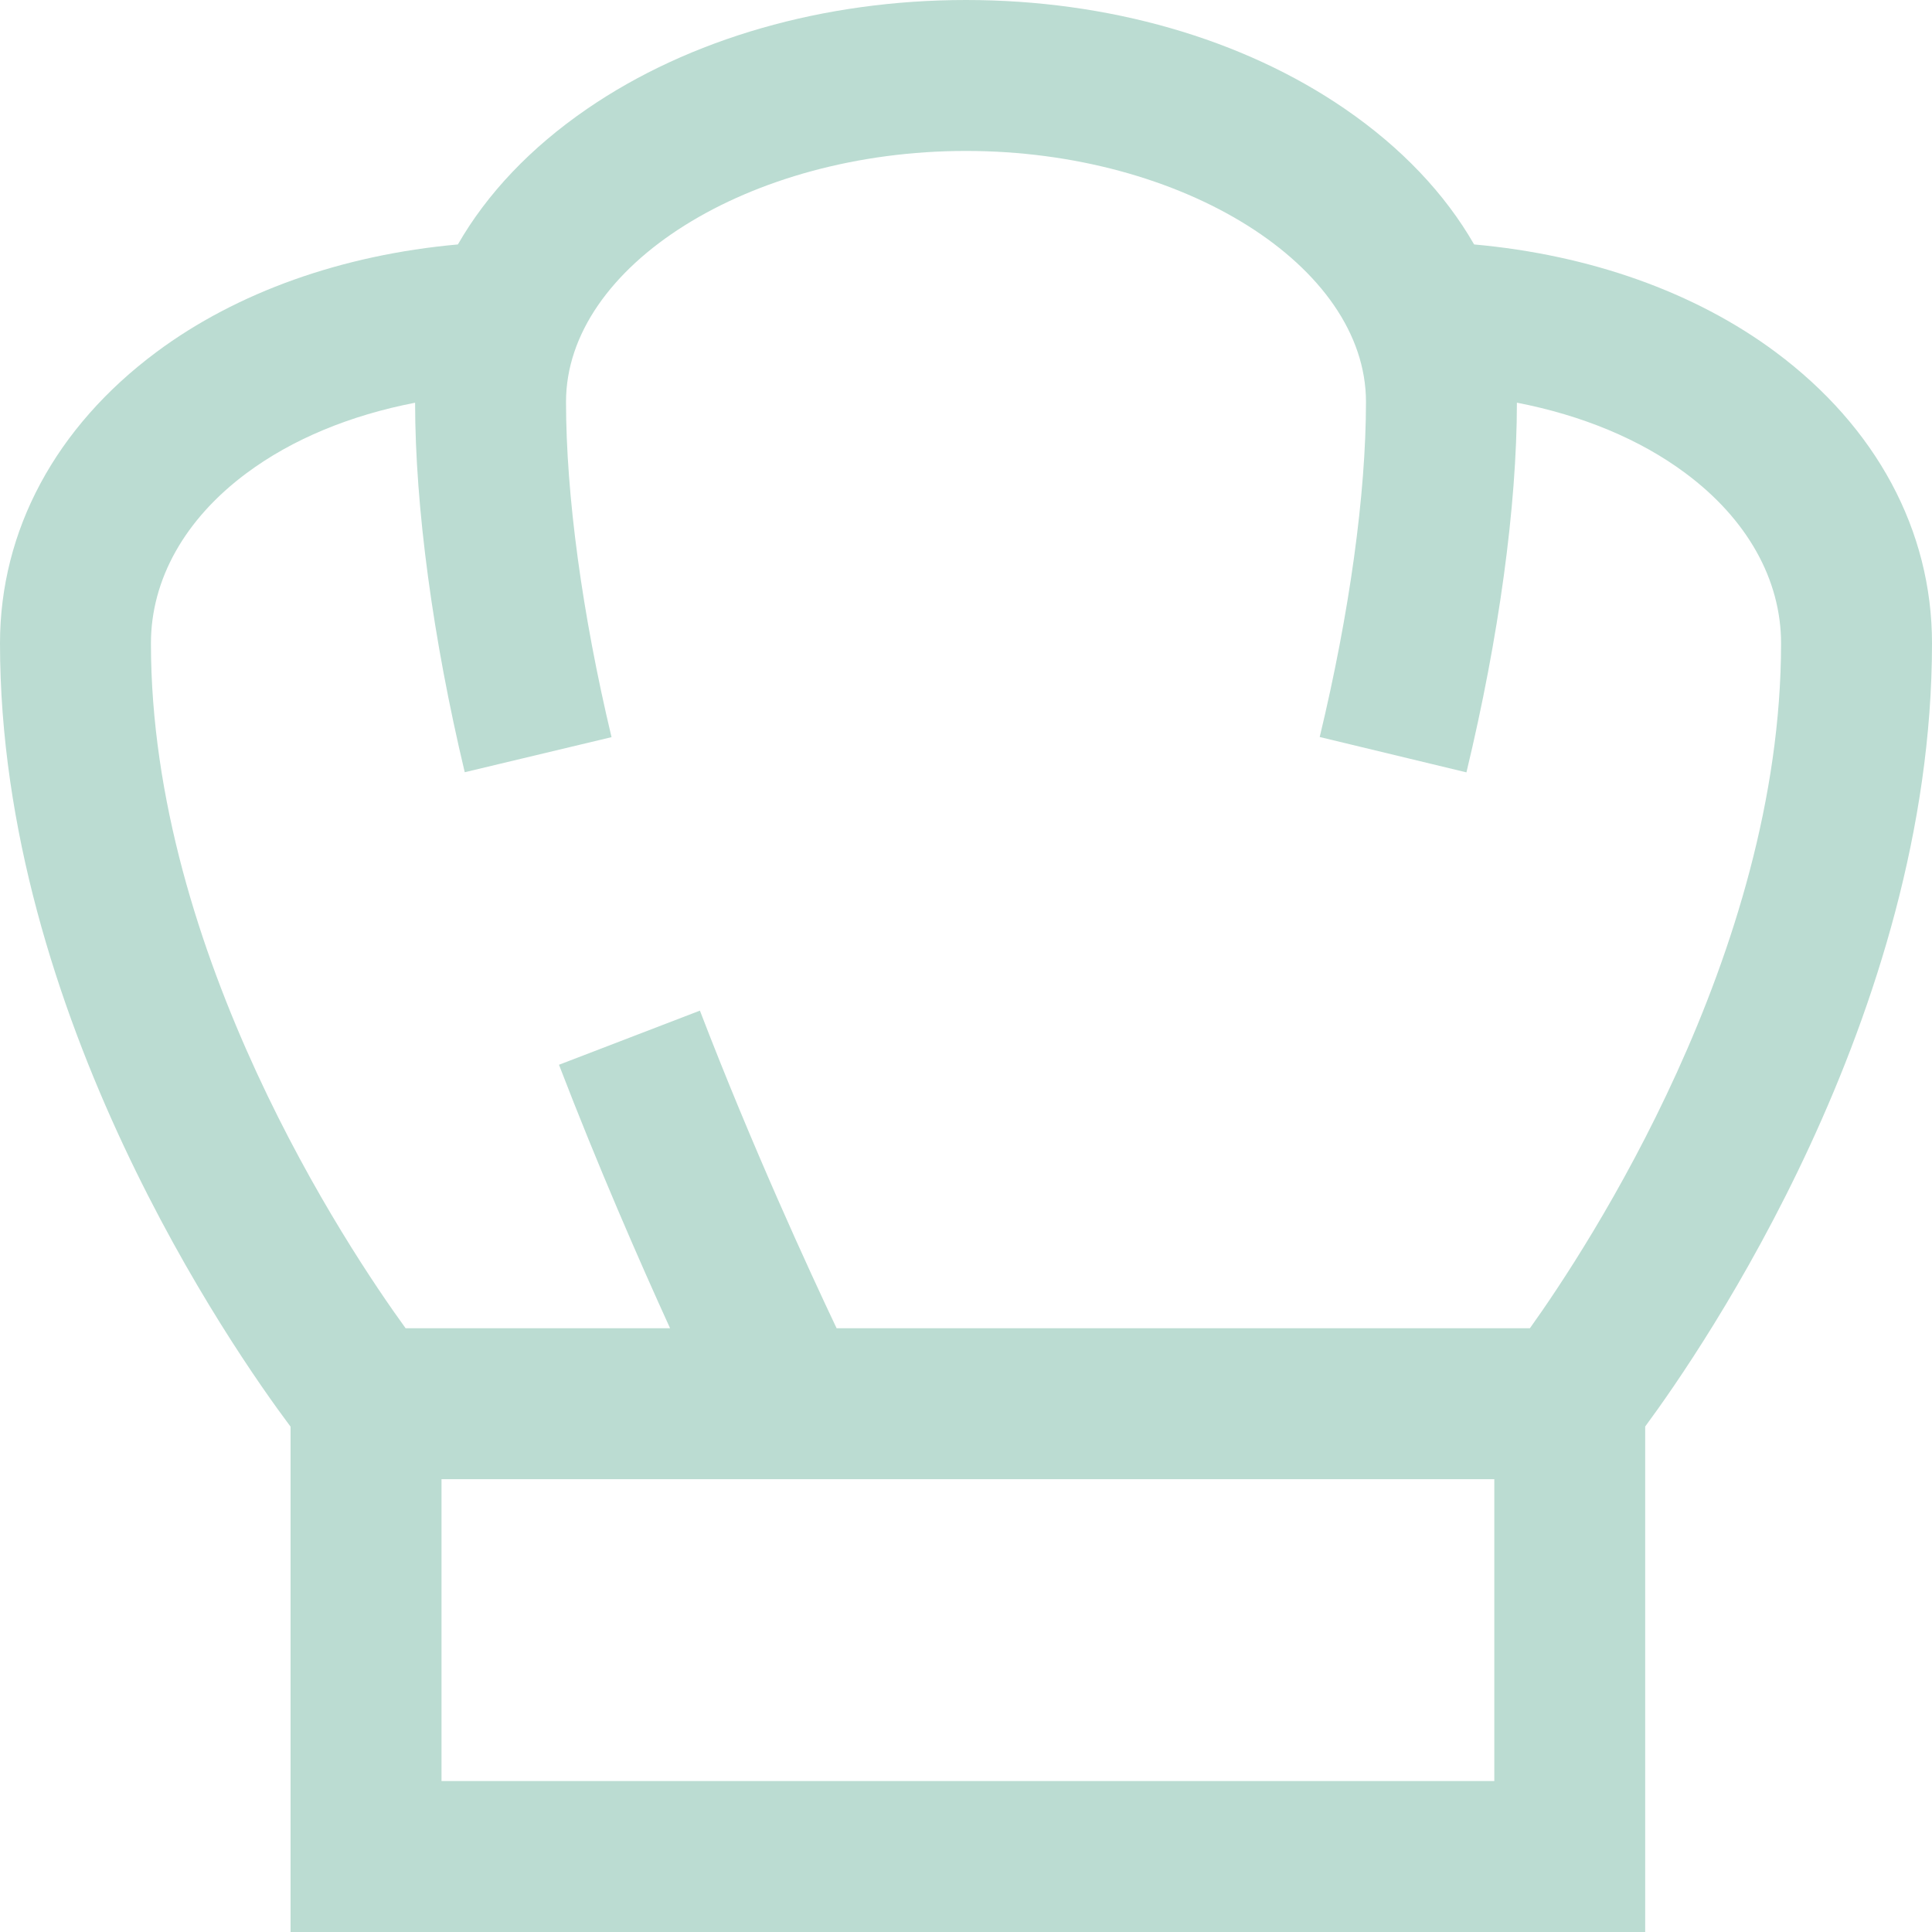 <svg width="40" height="40" viewBox="0 0 40 40" fill="none" xmlns="http://www.w3.org/2000/svg">
<g clip-path="url(#clip0_5228_145684)">
<g clip-path="url(#clip1_5228_145684)">
<path d="M40 13.32C40 10.984 38.849 8.842 36.76 7.288C35.092 6.047 32.913 5.276 30.52 5.061C29.917 4.011 29.015 3.057 27.845 2.254C25.728 0.8 22.942 0 20 0C17.058 0 14.272 0.8 12.155 2.254C10.985 3.057 10.083 4.011 9.48 5.061C7.087 5.276 4.908 6.047 3.24 7.288C1.151 8.842 0 10.984 0 13.32C0 21.017 4.809 27.926 6.016 29.538V40H34.062V29.534C35.248 27.929 40 21.017 40 13.32ZM5.105 9.796C6.049 9.093 7.248 8.598 8.594 8.338C8.596 10.501 8.961 13.216 9.622 15.988L12.661 15.262C12.053 12.714 11.719 10.249 11.719 8.32C11.719 5.504 15.511 3.125 20 3.125C24.489 3.125 28.281 5.504 28.281 8.32C28.281 10.227 27.941 12.692 27.323 15.259L30.361 15.991C31.033 13.198 31.404 10.481 31.406 8.337C32.752 8.598 33.951 9.093 34.895 9.796C36.172 10.745 36.875 11.997 36.875 13.32C36.875 19.754 32.857 25.847 31.675 27.5H17.321C16.759 26.316 15.573 23.743 14.491 20.924L11.573 22.045C12.387 24.162 13.241 26.114 13.873 27.5H8.398C7.206 25.857 3.125 19.758 3.125 13.32C3.125 11.997 3.828 10.745 5.105 9.796ZM30.938 36.875H9.141V30.625H30.938V36.875Z" fill="#BBDCD2"/>
</g>
</g>
<defs>
<clipPath id="clip0_5228_145684">
<rect width="40" height="40" fill="white"/>
</clipPath>
<clipPath id="clip1_5228_145684">
<rect width="40" height="40" fill="white"/>
</clipPath>
</defs>
</svg>
